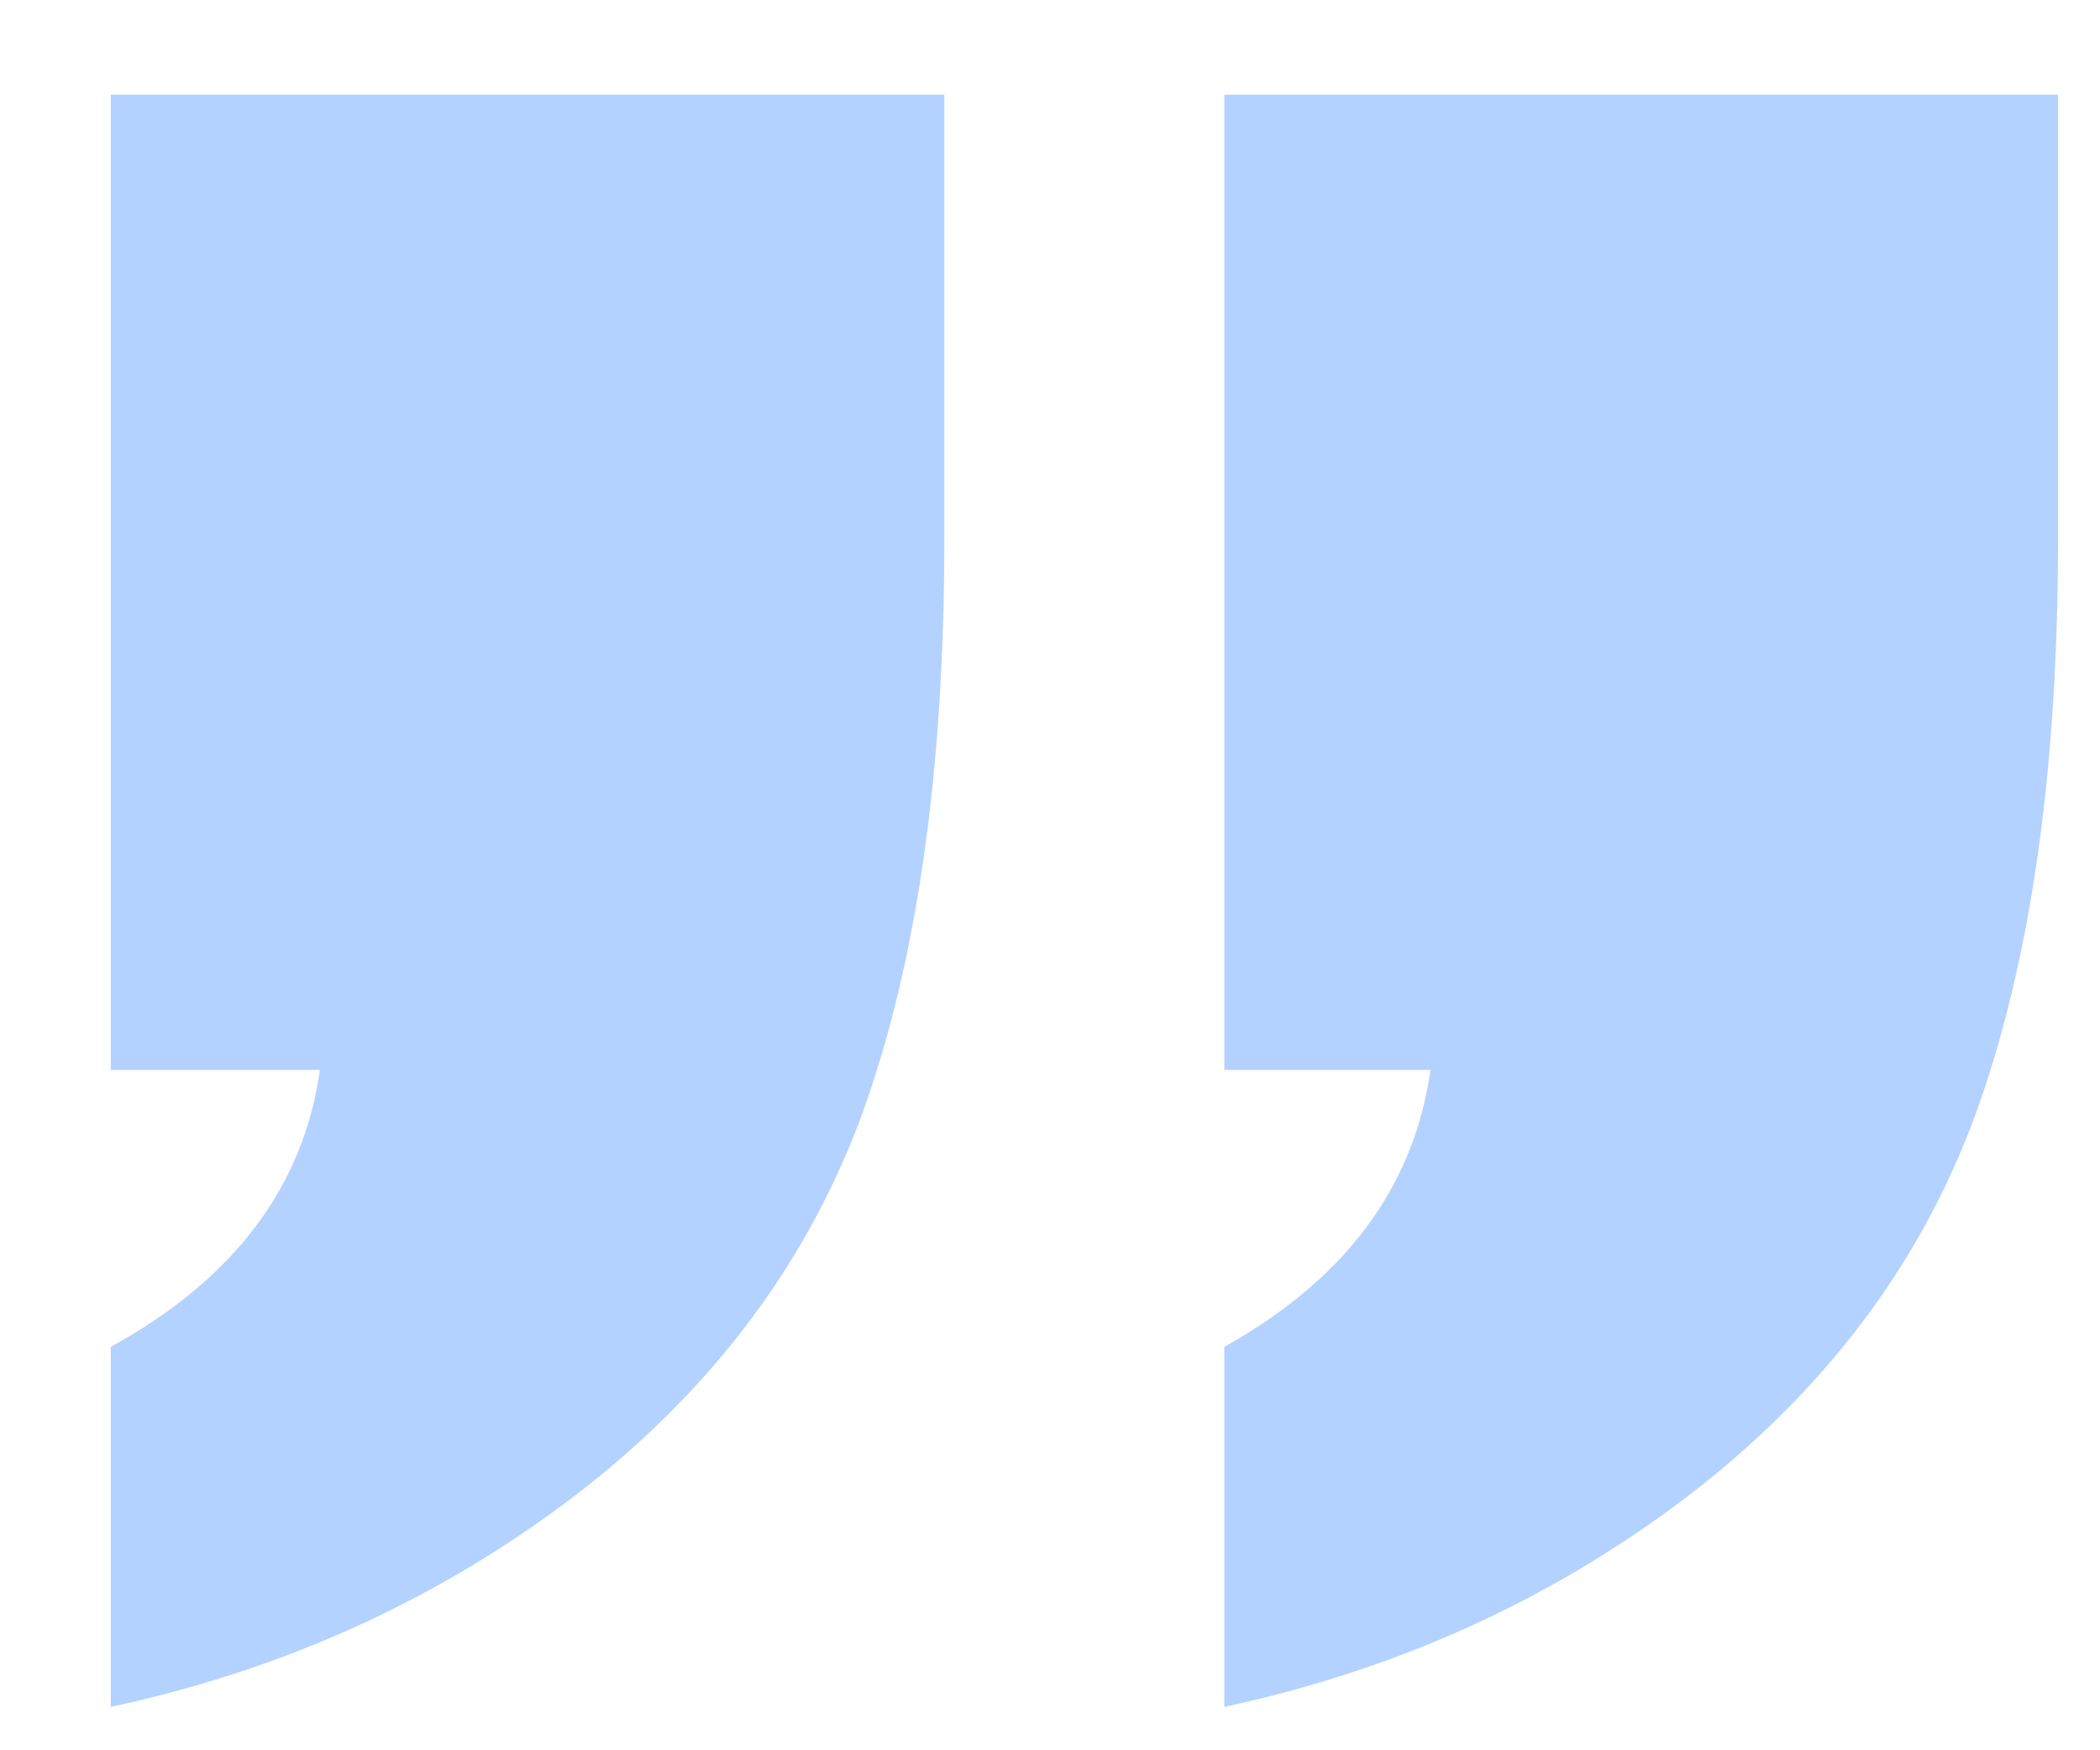 <svg width="12" height="10" viewBox="0 0 12 10" fill="none" xmlns="http://www.w3.org/2000/svg">
<path d="M11.76 0.541V3.09C11.76 4.414 11.602 5.51 11.285 6.377C10.969 7.232 10.418 7.959 9.633 8.557C8.859 9.143 7.98 9.541 6.996 9.752V7.695C7.688 7.309 8.08 6.781 8.174 6.113H6.996V0.541H11.76ZM5.396 0.541V3.09C5.396 4.414 5.238 5.51 4.922 6.377C4.605 7.232 4.055 7.959 3.27 8.557C2.496 9.143 1.617 9.541 0.633 9.752V7.695C1.336 7.309 1.734 6.781 1.828 6.113H0.633V0.541H5.396Z" fill="#B4D2FF"/>
</svg>
